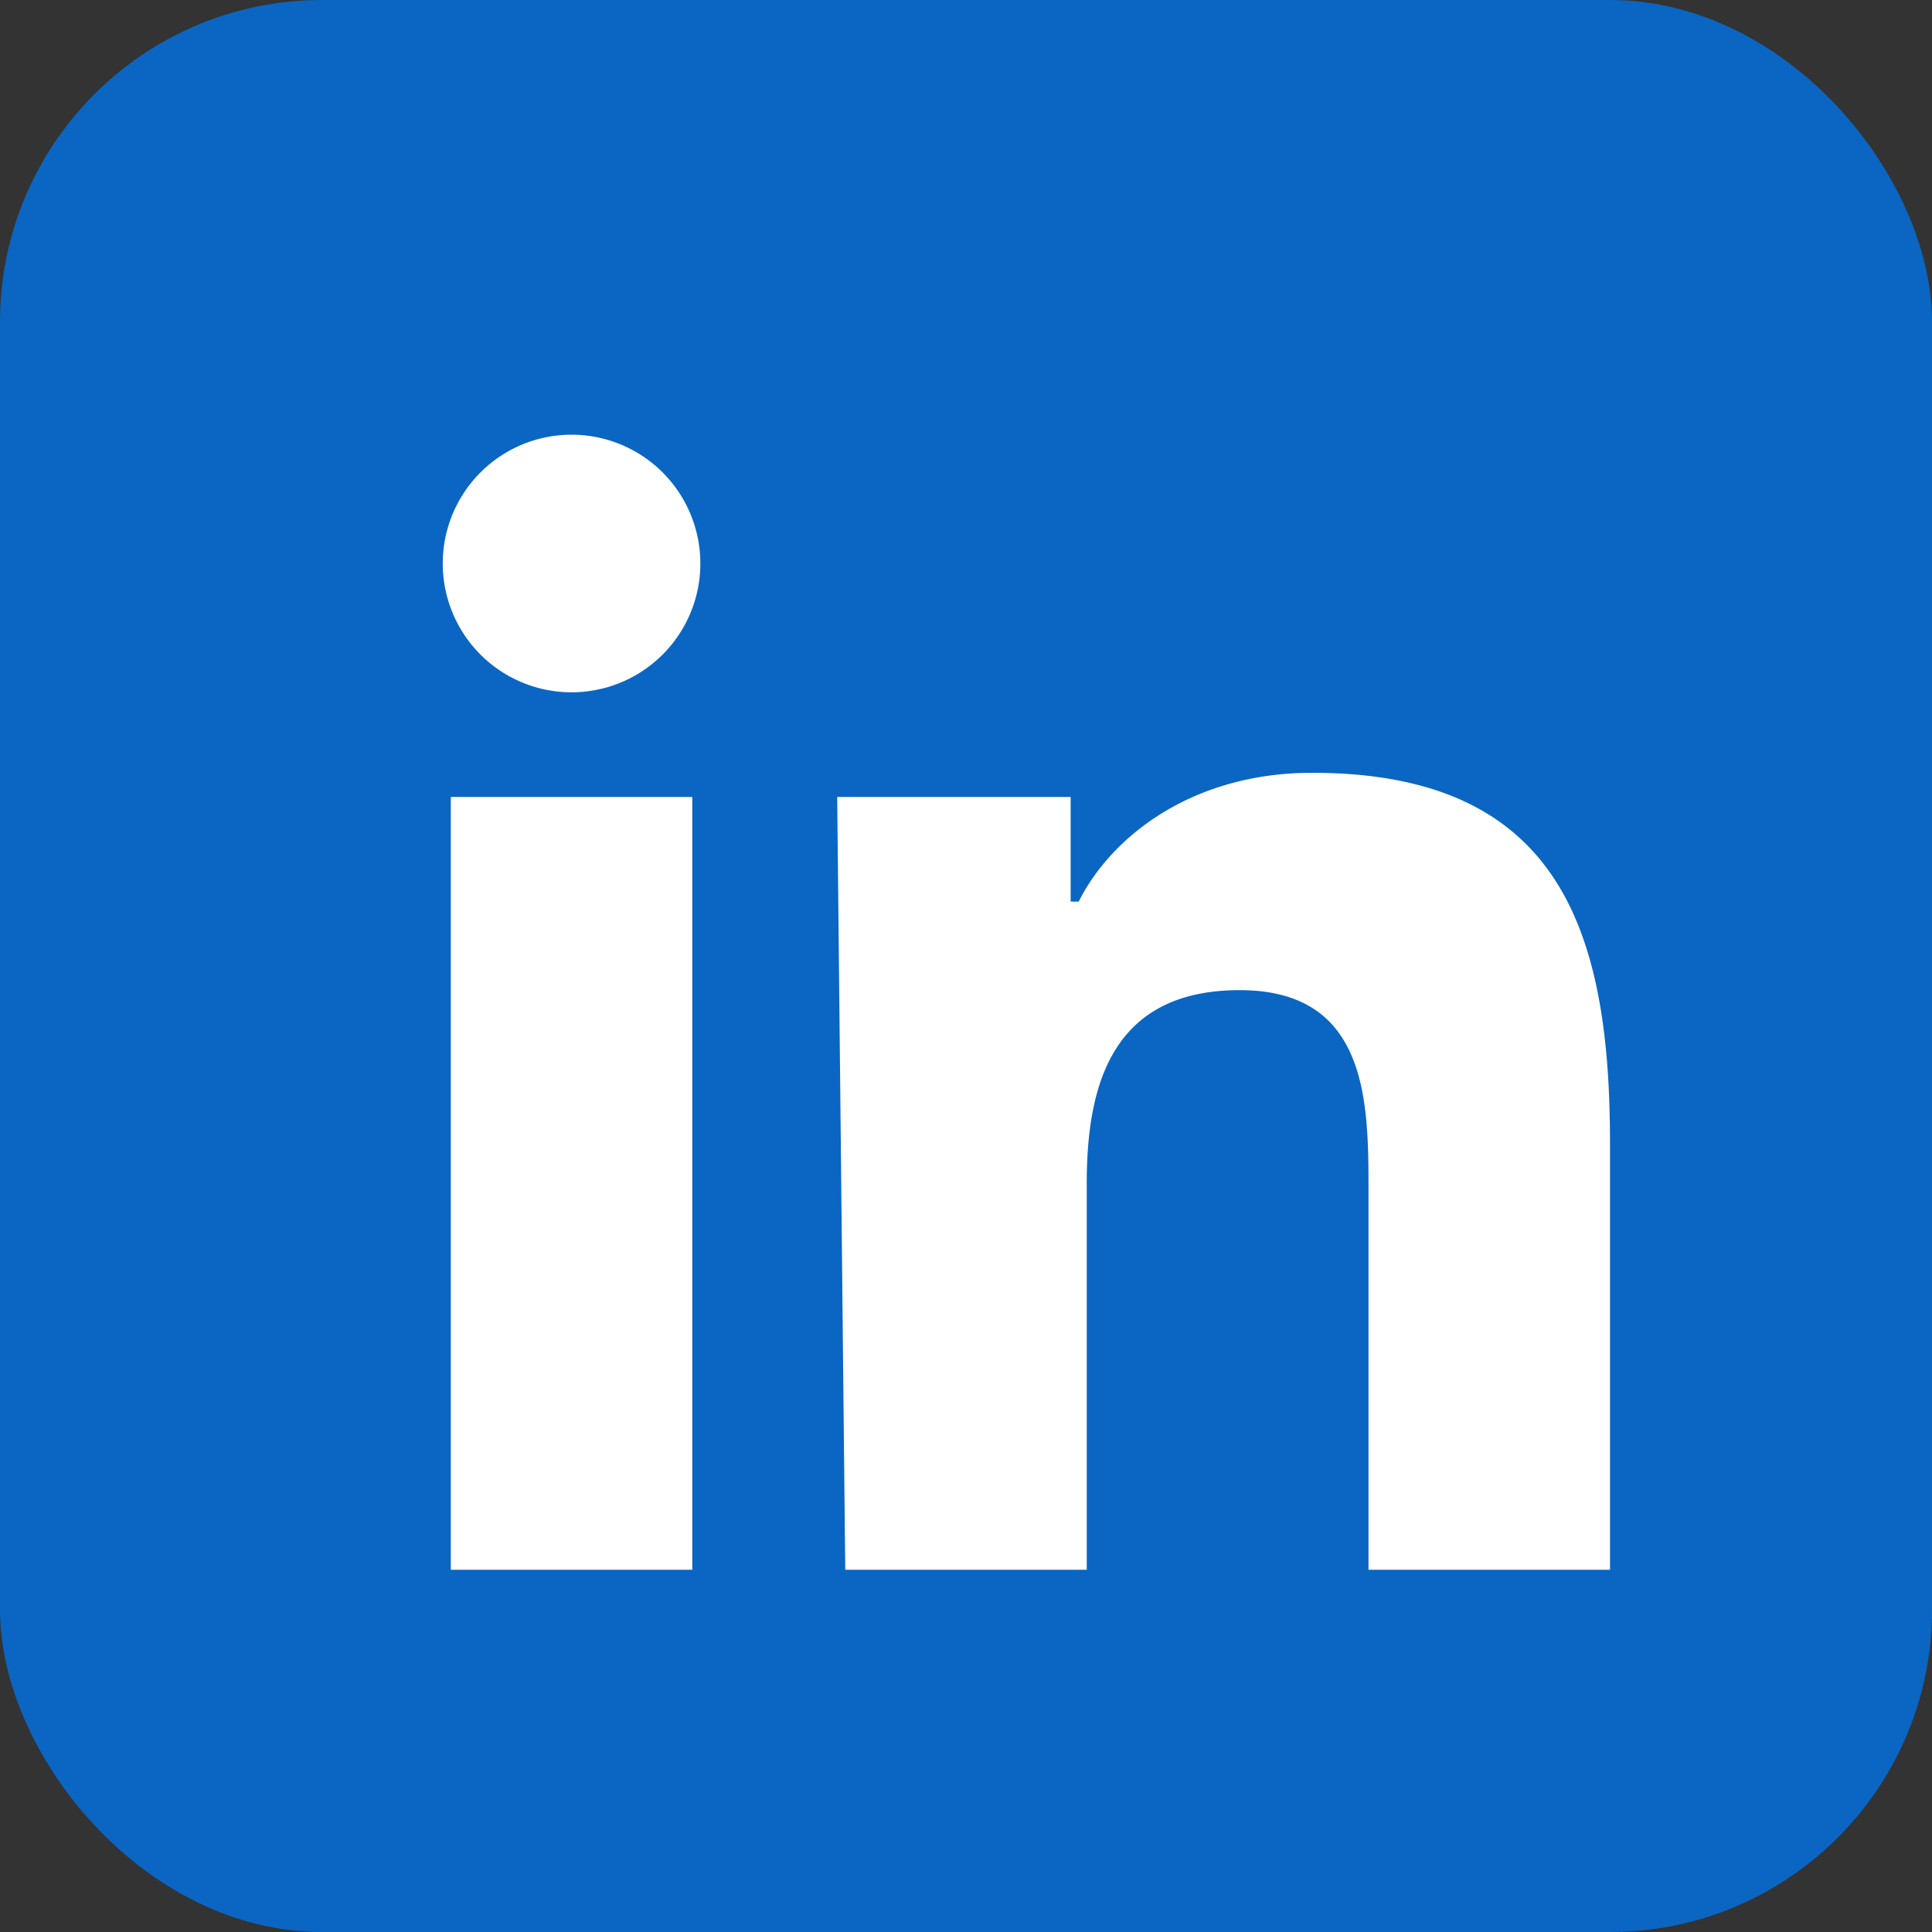 <svg xmlns="http://www.w3.org/2000/svg" width="90" height="90" viewBox="0 0 24 24">
  <rect x="0" y="0" width="24" height="24" fill="#333333" stroke="none"/>
  <rect width="24" height="24" rx="4" fill="#0A66C2"/>
  <path fill="white" d="M7.1 8.6a1.6 1.6 0 1 0 0-3.2 1.6 1.6 0 0 0 0 3.2zM5.6 9.9h3v9.6h-3zM10.4 9.9h2.9v1.3h.1c.4-.8 1.4-1.6 2.9-1.6 3.1 0 3.7 2 3.7 4.6v5.3h-3v-4.7c0-1.1 0-2.5-1.6-2.5-1.6 0-1.9 1.2-1.9 2.4v4.8h-3z"/>
</svg>
